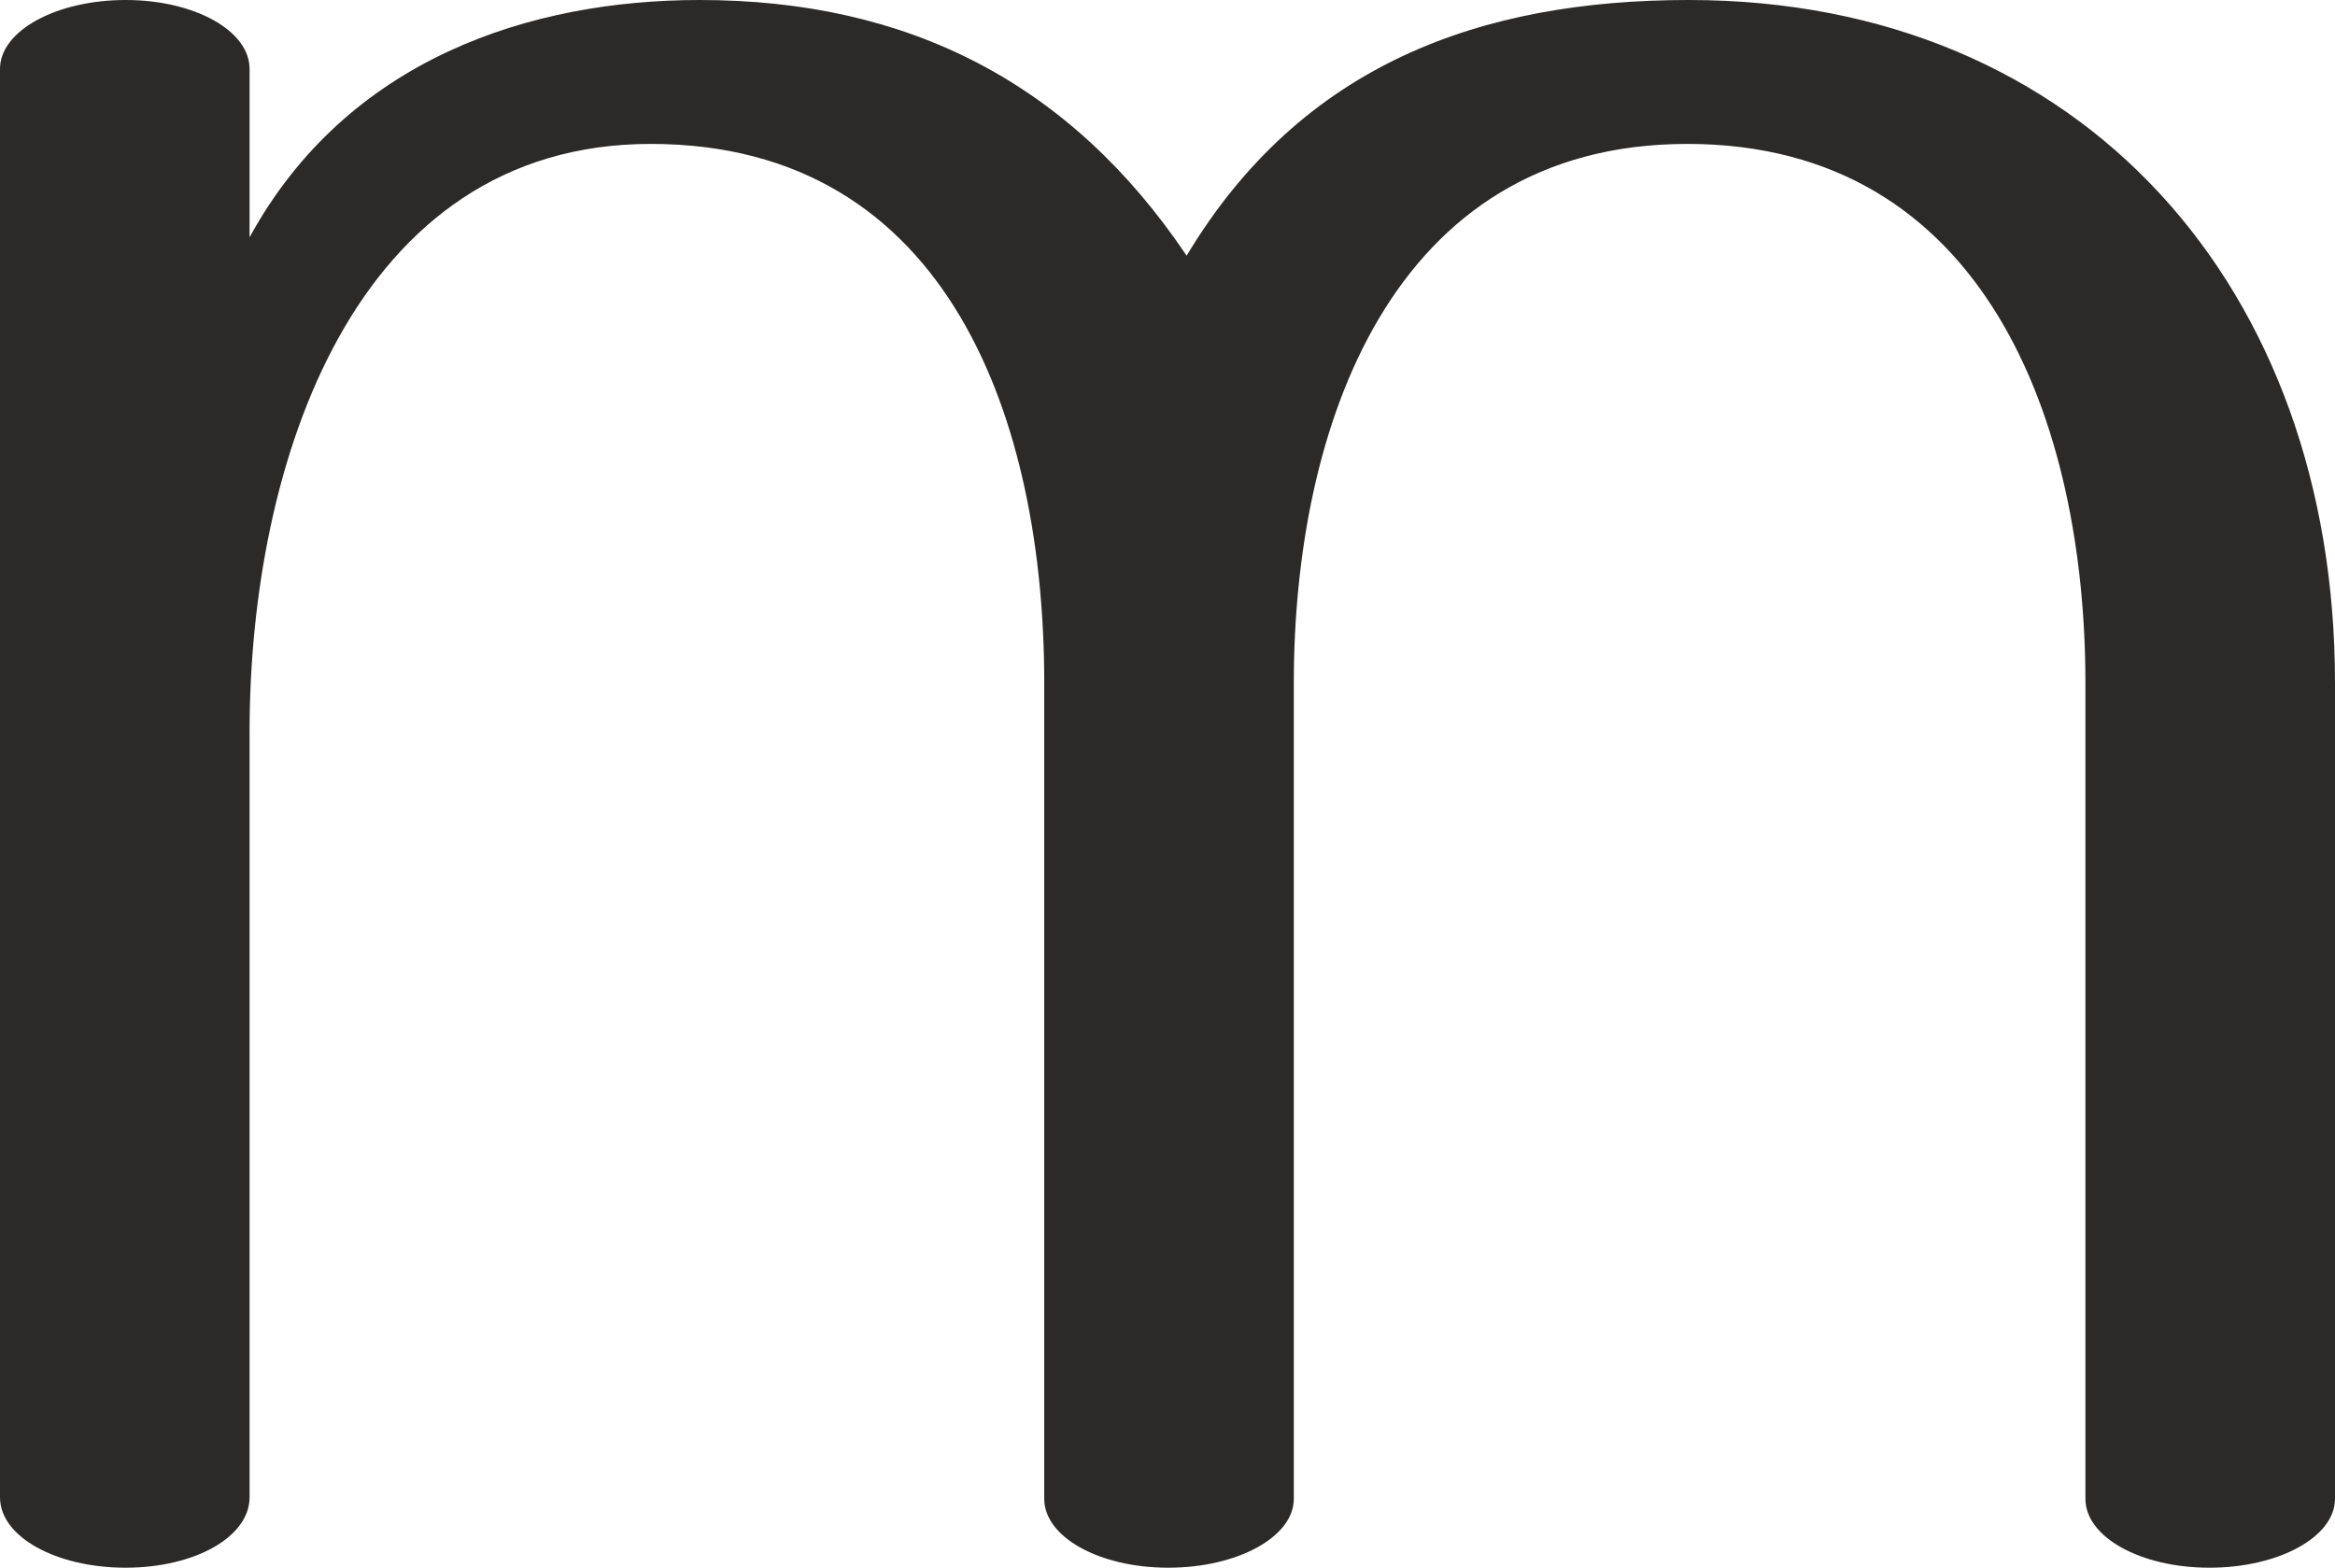 <?xml version="1.0" encoding="UTF-8"?>
<!DOCTYPE svg PUBLIC "-//W3C//DTD SVG 1.1//EN" "http://www.w3.org/Graphics/SVG/1.1/DTD/svg11.dtd">
<!-- Creator: CorelDRAW X8 -->
<svg xmlns="http://www.w3.org/2000/svg" xml:space="preserve" width="1525px" height="1024px" version="1.1" style="shape-rendering:geometricPrecision; text-rendering:geometricPrecision; image-rendering:optimizeQuality; fill-rule:evenodd; clip-rule:evenodd"
viewBox="0 0 1525 1024"
 xmlns:xlink="http://www.w3.org/1999/xlink">
 <defs>
  <style type="text/css">
   <![CDATA[
    .fil0 {fill:#2B2A29;fill-rule:nonzero}
   ]]>
  </style>
 </defs>
 <g id="Layer_x0020_1">
  <path class="fil0" d="M1443 1024c45,0 82,-20 82,-45l0 -533c0,-257 -164,-446 -422,-446 -136,0 -253,42 -328,167 -76,-113 -182,-167 -318,-167 -110,0 -230,38 -294,155l0 -110c0,-25 -36,-45 -81,-45 -45,0 -82,20 -82,45l0 933c0,26 37,46 82,46 45,0 81,-20 81,-46l0 -500c0,-175 68,-384 262,-384 196,0 257,183 257,352l0 533c0,25 36,45 81,45 45,0 82,-20 82,-45l0 -533c0,-166 63,-352 257,-352 195,0 260,183 260,352l0 533c0,25 36,45 81,45z"/>
 </g>
</svg>

